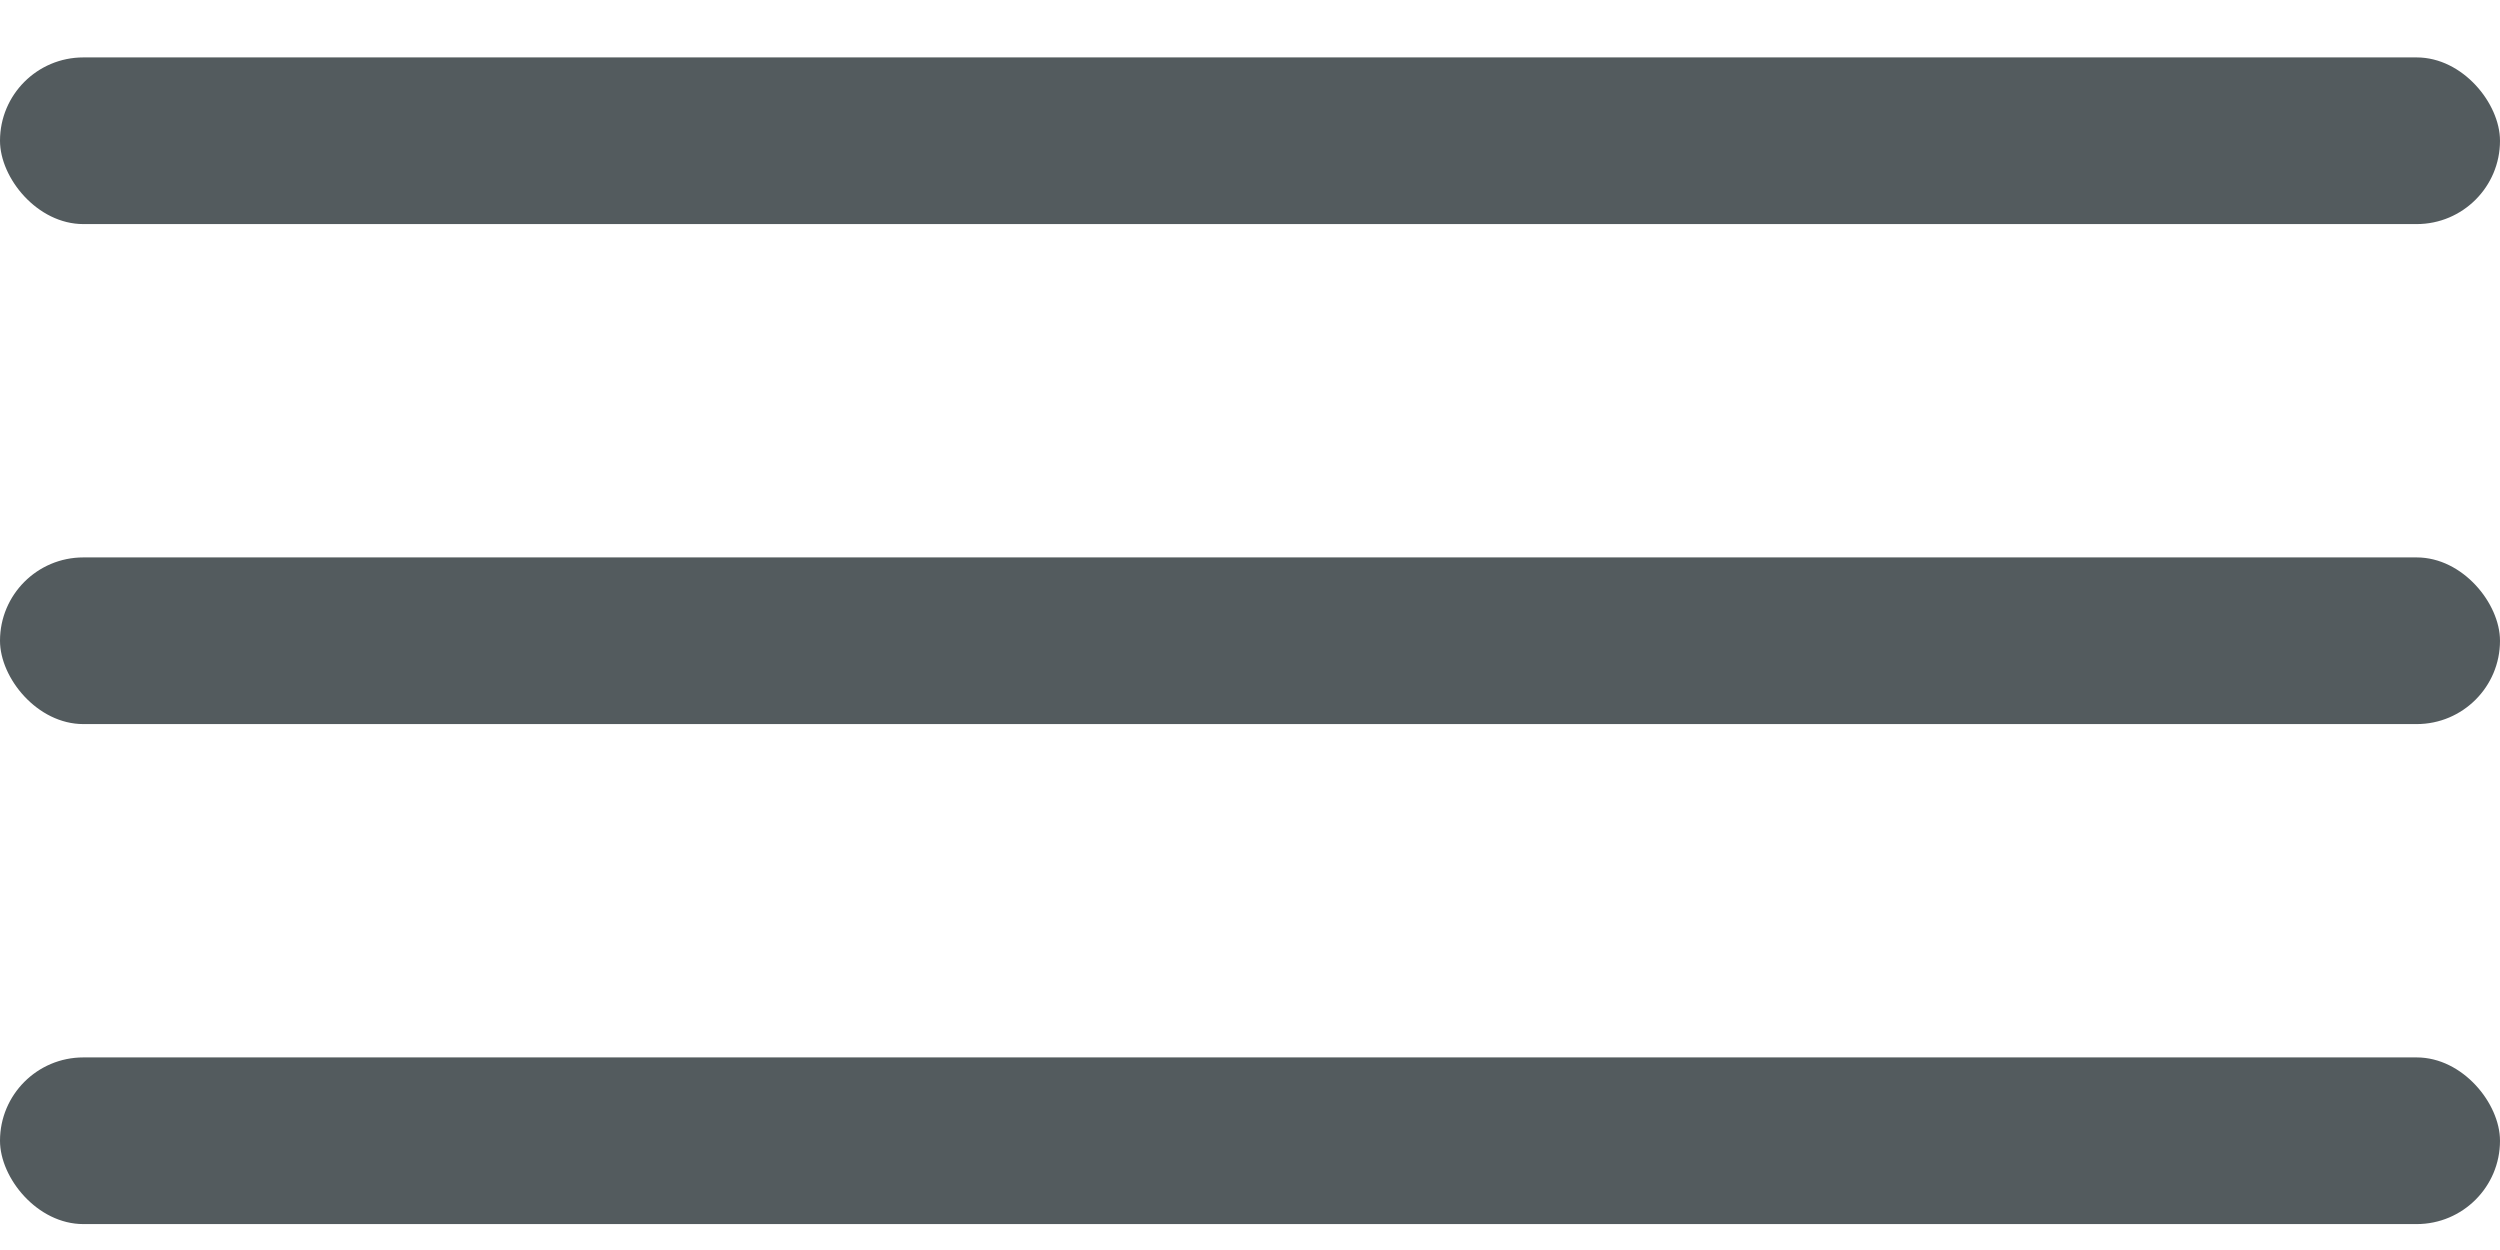 <svg width="30" height="15" viewBox="0 0 30 15" fill="none" xmlns="http://www.w3.org/2000/svg">
<rect y="0.689" width="30" height="2" rx="1" fill="#535B5E"/>
<rect y="6.689" width="30" height="2" rx="1" fill="#535B5E"/>
<rect y="12.689" width="30" height="2" rx="1" fill="#535B5E"/>
</svg>

